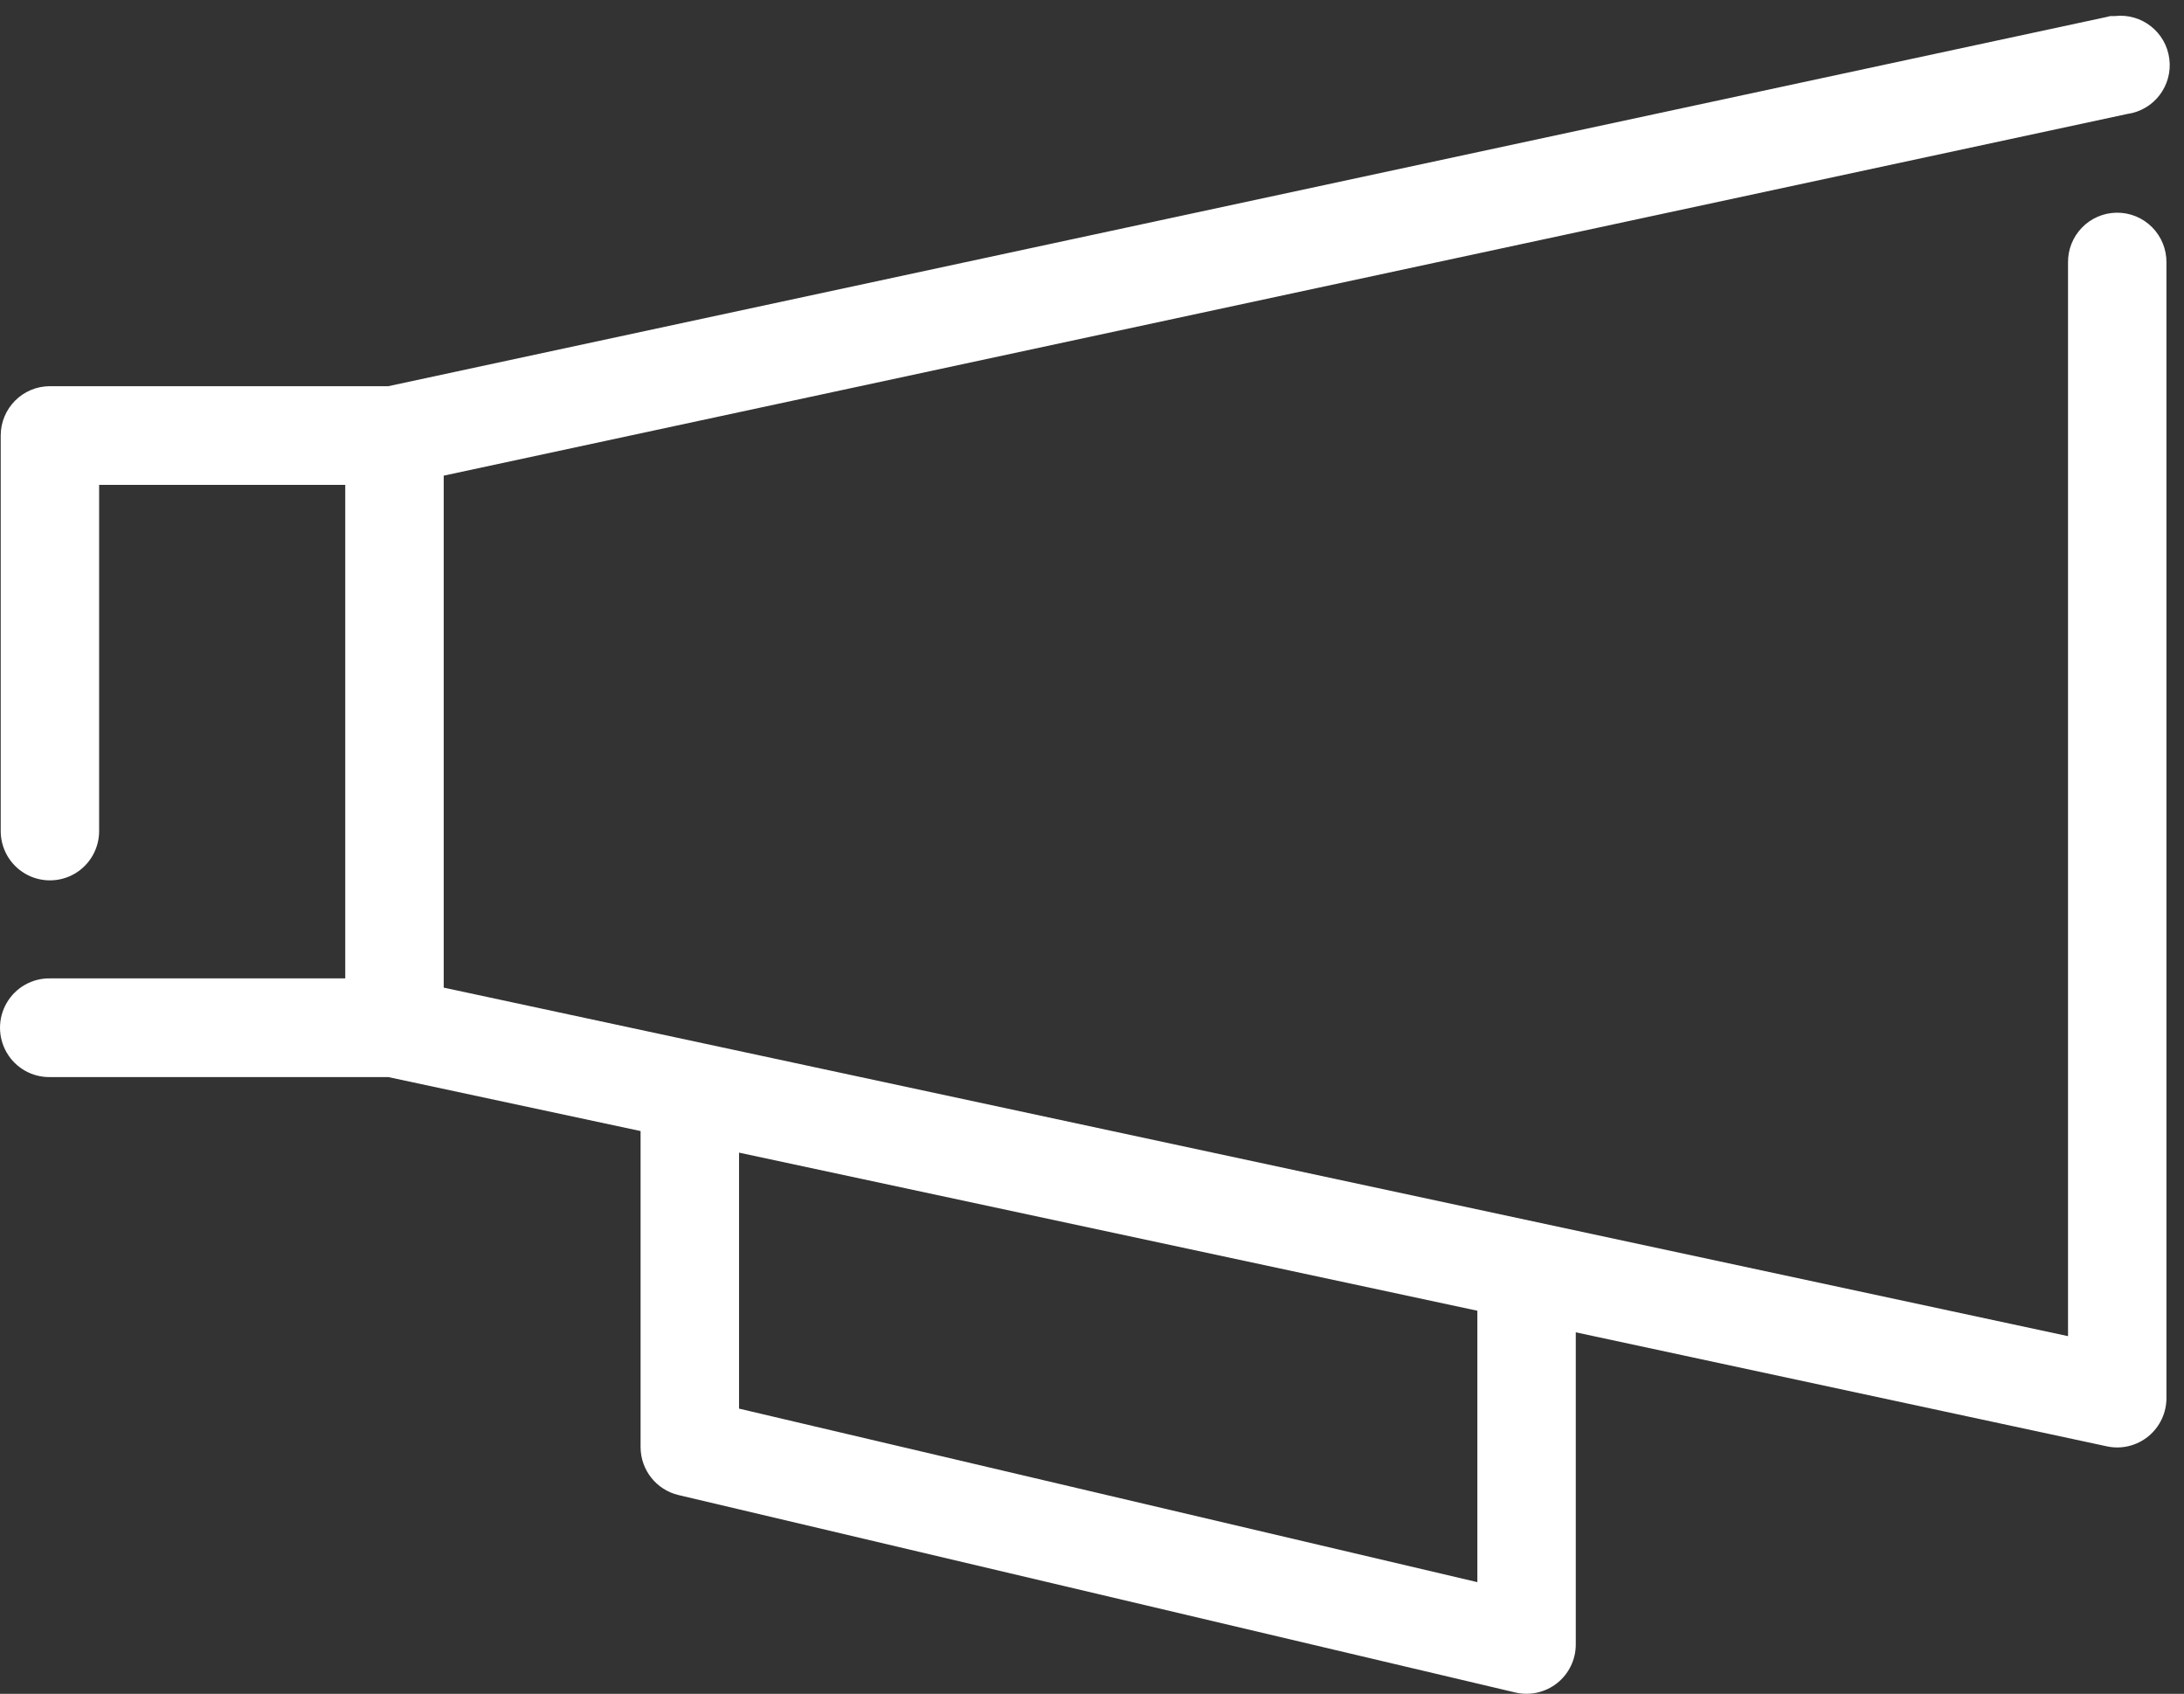 <?xml version="1.0" encoding="UTF-8" standalone="no"?>
<svg width="49px" height="38px" viewBox="0 0 49 38" version="1.1" xmlns="http://www.w3.org/2000/svg" xmlns:xlink="http://www.w3.org/1999/xlink">
    <rect x="0" y="0" width="49" height="38" fill="#333333" stroke="none"/>
    <!-- Generator: Sketch 43.2 (39069) - http://www.bohemiancoding.com/sketch -->
    <title>Shape</title>
    <desc>Created with Sketch.</desc>
    <defs></defs>
    <g id="Page-1" stroke="none" stroke-width="1" fill="none" fill-rule="evenodd">
        <g id="Mobile-Portrait-Copy-6" transform="translate(-18, -26)" fill-rule="nonzero" fill="#FFFFFF">
            <path d="M65.347,26.36 C65.324,26.365 65.301,26.371 65.278,26.378 L26.712,34.664 L19.12,34.664 C18.51,34.664 18.016,35.16 18.016,35.771 L18.016,44.628 C18.01,45.027 18.219,45.399 18.563,45.6 C18.907,45.801 19.333,45.801 19.677,45.6 C20.021,45.399 20.23,45.027 20.224,44.628 L20.224,36.878 L25.746,36.878 L25.746,47.95 L19.12,47.95 C18.722,47.944 18.351,48.154 18.151,48.499 C17.95,48.843 17.95,49.27 18.151,49.615 C18.351,49.96 18.722,50.17 19.12,50.164 L26.712,50.164 L32.372,51.375 L32.372,58.467 C32.374,58.978 32.723,59.42 33.218,59.54 L51.991,63.969 C52.32,64.048 52.666,63.972 52.932,63.763 C53.198,63.554 53.353,63.235 53.354,62.896 L53.354,55.89 L65.278,58.45 C65.604,58.518 65.943,58.434 66.201,58.223 C66.459,58.011 66.608,57.694 66.606,57.36 L66.606,31.896 C66.611,31.596 66.494,31.308 66.283,31.096 C66.072,30.884 65.784,30.767 65.485,30.772 C65.192,30.776 64.913,30.897 64.709,31.108 C64.505,31.319 64.393,31.602 64.398,31.896 L64.398,55.976 L27.955,48.157 L27.955,36.671 L65.726,28.557 C66.326,28.474 66.747,27.924 66.671,27.322 C66.596,26.72 66.051,26.292 65.45,26.36 C65.416,26.359 65.381,26.359 65.347,26.36 Z M34.581,51.859 L51.146,55.406 L51.146,61.495 L34.581,57.602 L34.581,51.859 Z" id="Shape"></path>
        </g>
    </g>
</svg>